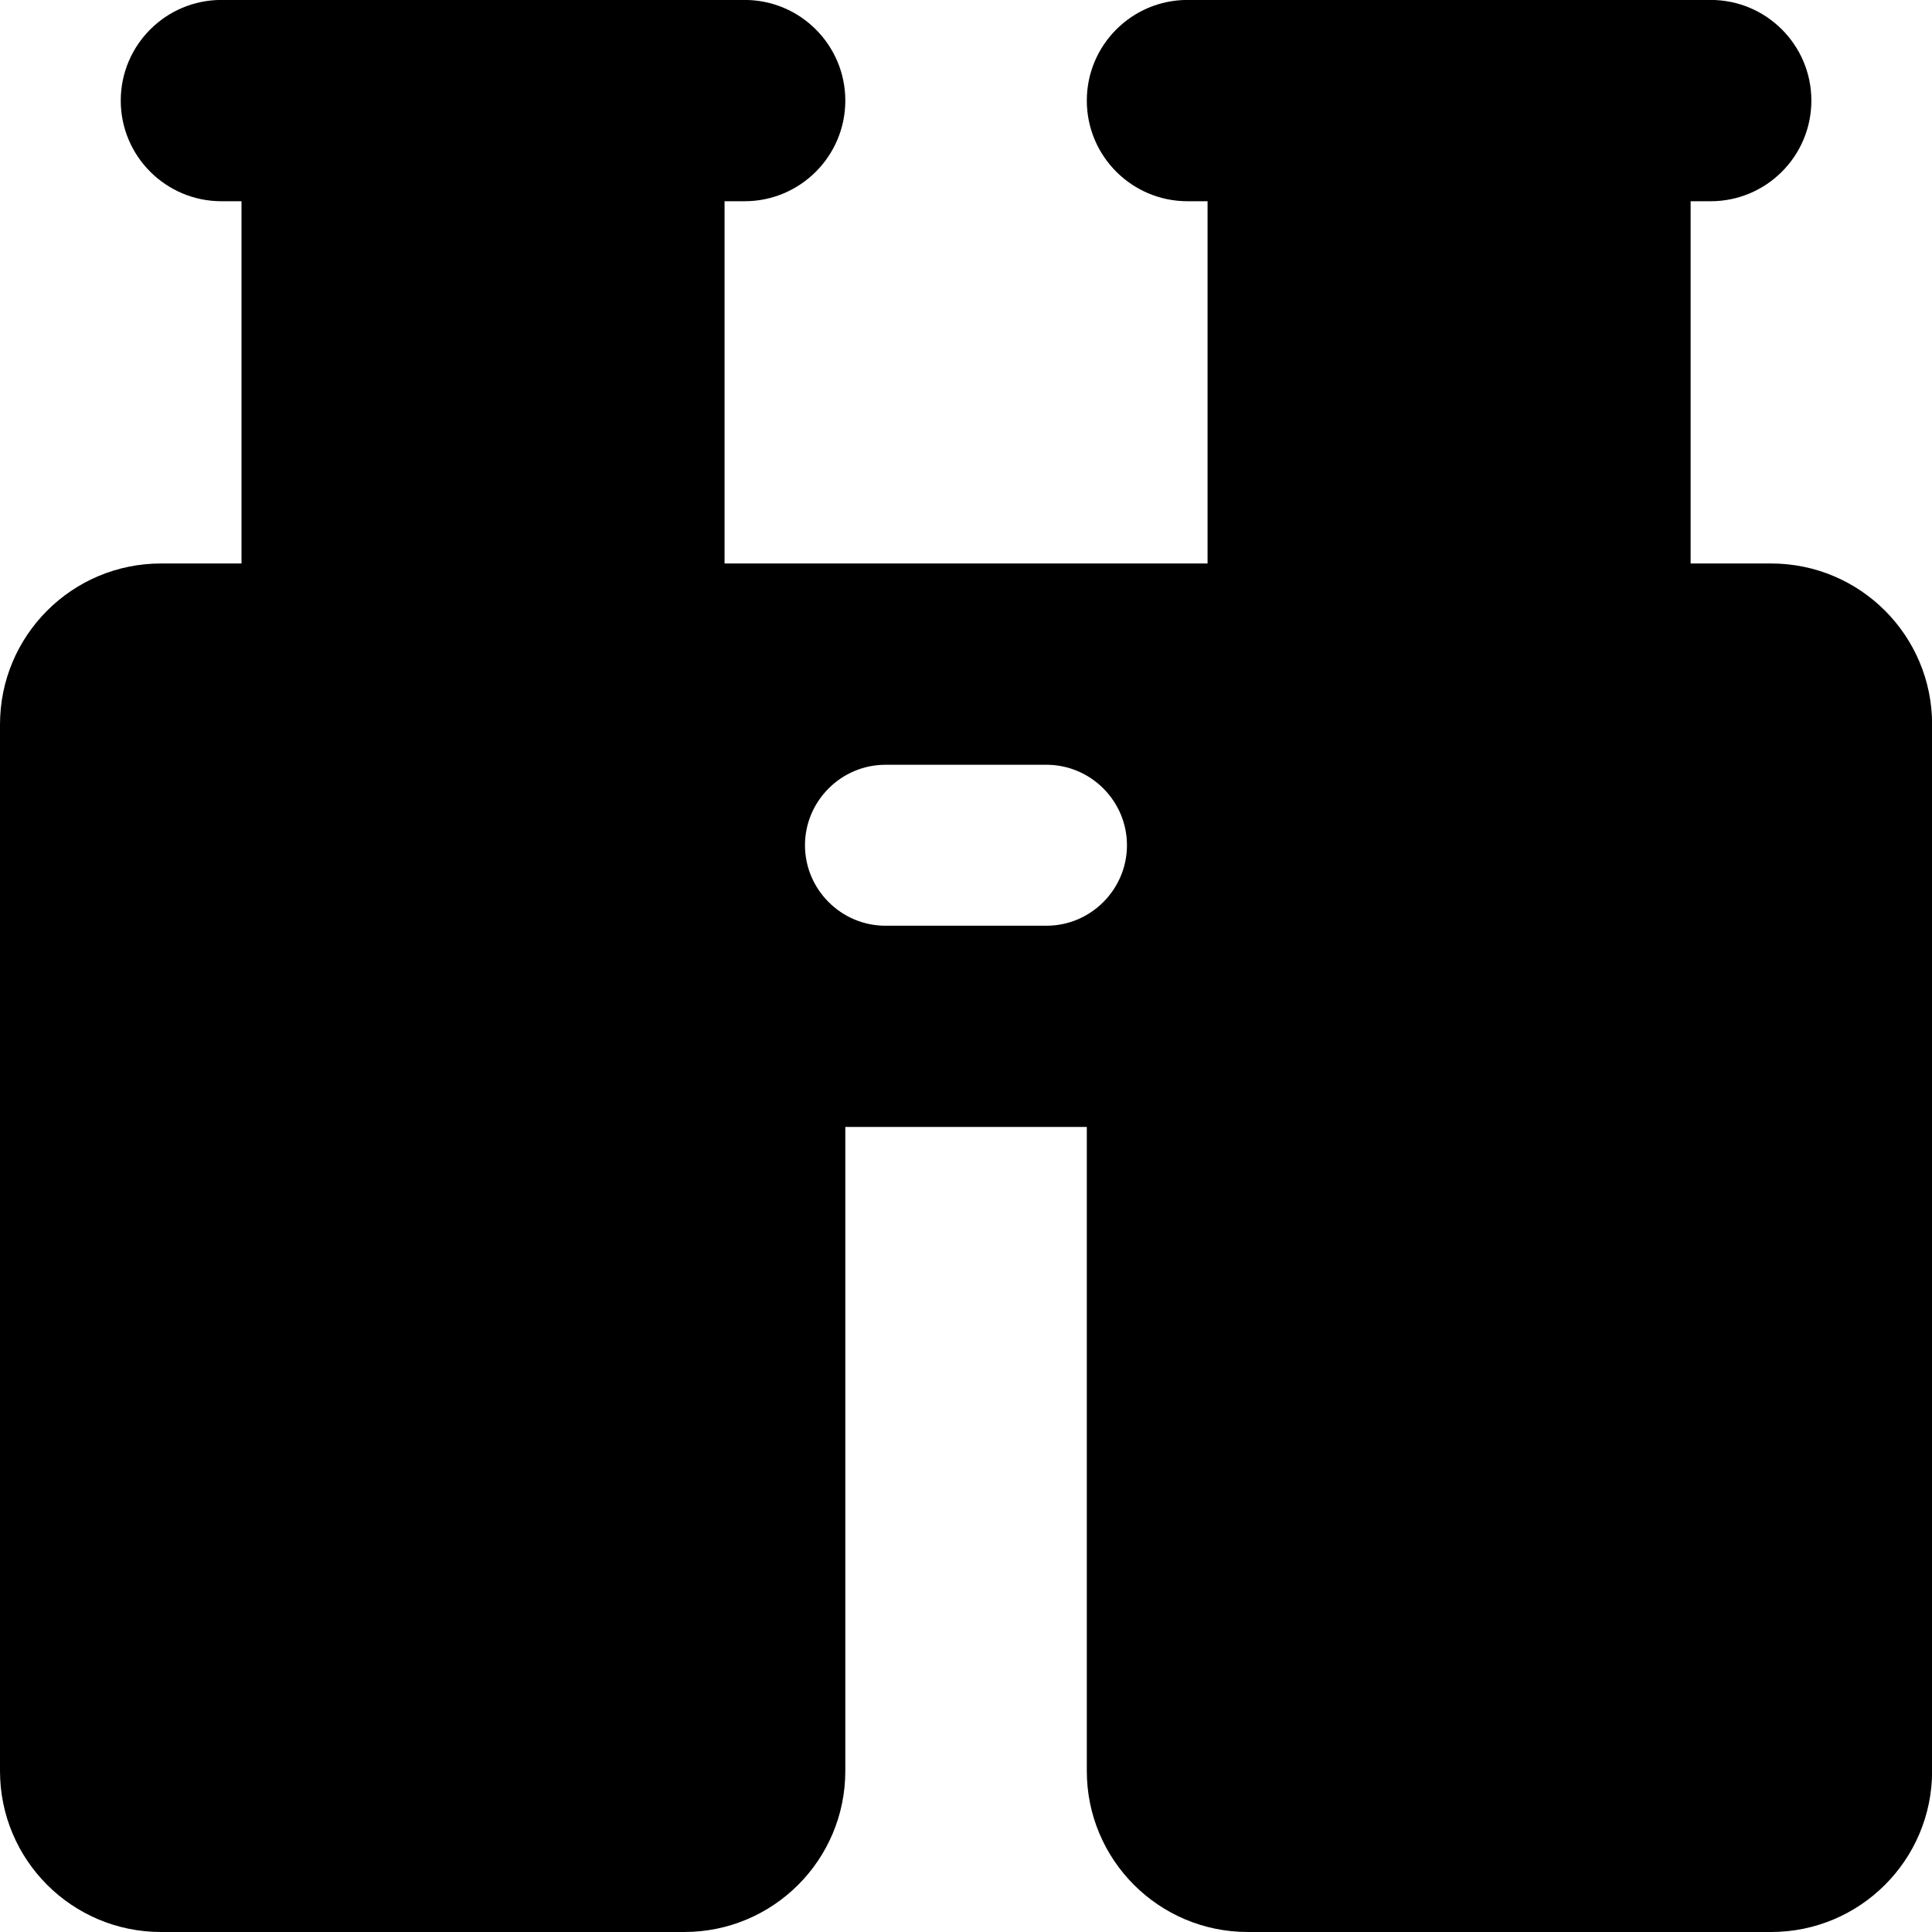 <?xml version="1.0" encoding="utf-8"?>
<!-- Generated by IcoMoon.io -->
<!DOCTYPE svg PUBLIC "-//W3C//DTD SVG 1.1//EN" "http://www.w3.org/Graphics/SVG/1.1/DTD/svg11.dtd">
<svg version="1.1" xmlns="http://www.w3.org/2000/svg" xmlns:xlink="http://www.w3.org/1999/xlink" width="32" height="32" viewBox="0 0 32 32">
<path d="M0 29.333c0 1.473 1.193 2.667 2.667 2.667h8.667c1.473 0 2.667-1.193 2.667-2.667l-0-10.667h4v10.667c0 1.473 1.193 2.667 2.667 2.667h8.667c1.473 0 2.667-1.193 2.667-2.667l-0-17.333c0-1.473-1.193-2.667-2.667-2.667h-1.333v-6h0.333c0.92 0 1.667-0.747 1.667-1.667s-0.747-1.667-1.667-1.667h-8.667c-0.92 0-1.667 0.747-1.667 1.667s0.747 1.667 1.667 1.667h0.333v6h-8v-6h0.333c0.92 0 1.667-0.747 1.667-1.667s-0.747-1.667-1.667-1.667h-8.667c-0.92 0-1.667 0.747-1.667 1.667s0.747 1.667 1.667 1.667h0.333v6h-1.333c-1.473 0-2.667 1.193-2.667 2.667v17.333zM17.333 15.333h-2.667c-0.733 0-1.333-0.6-1.333-1.333s0.6-1.333 1.333-1.333h2.667c0.733 0 1.333 0.6 1.333 1.333s-0.6 1.333-1.333 1.333z"></path>
</svg>
